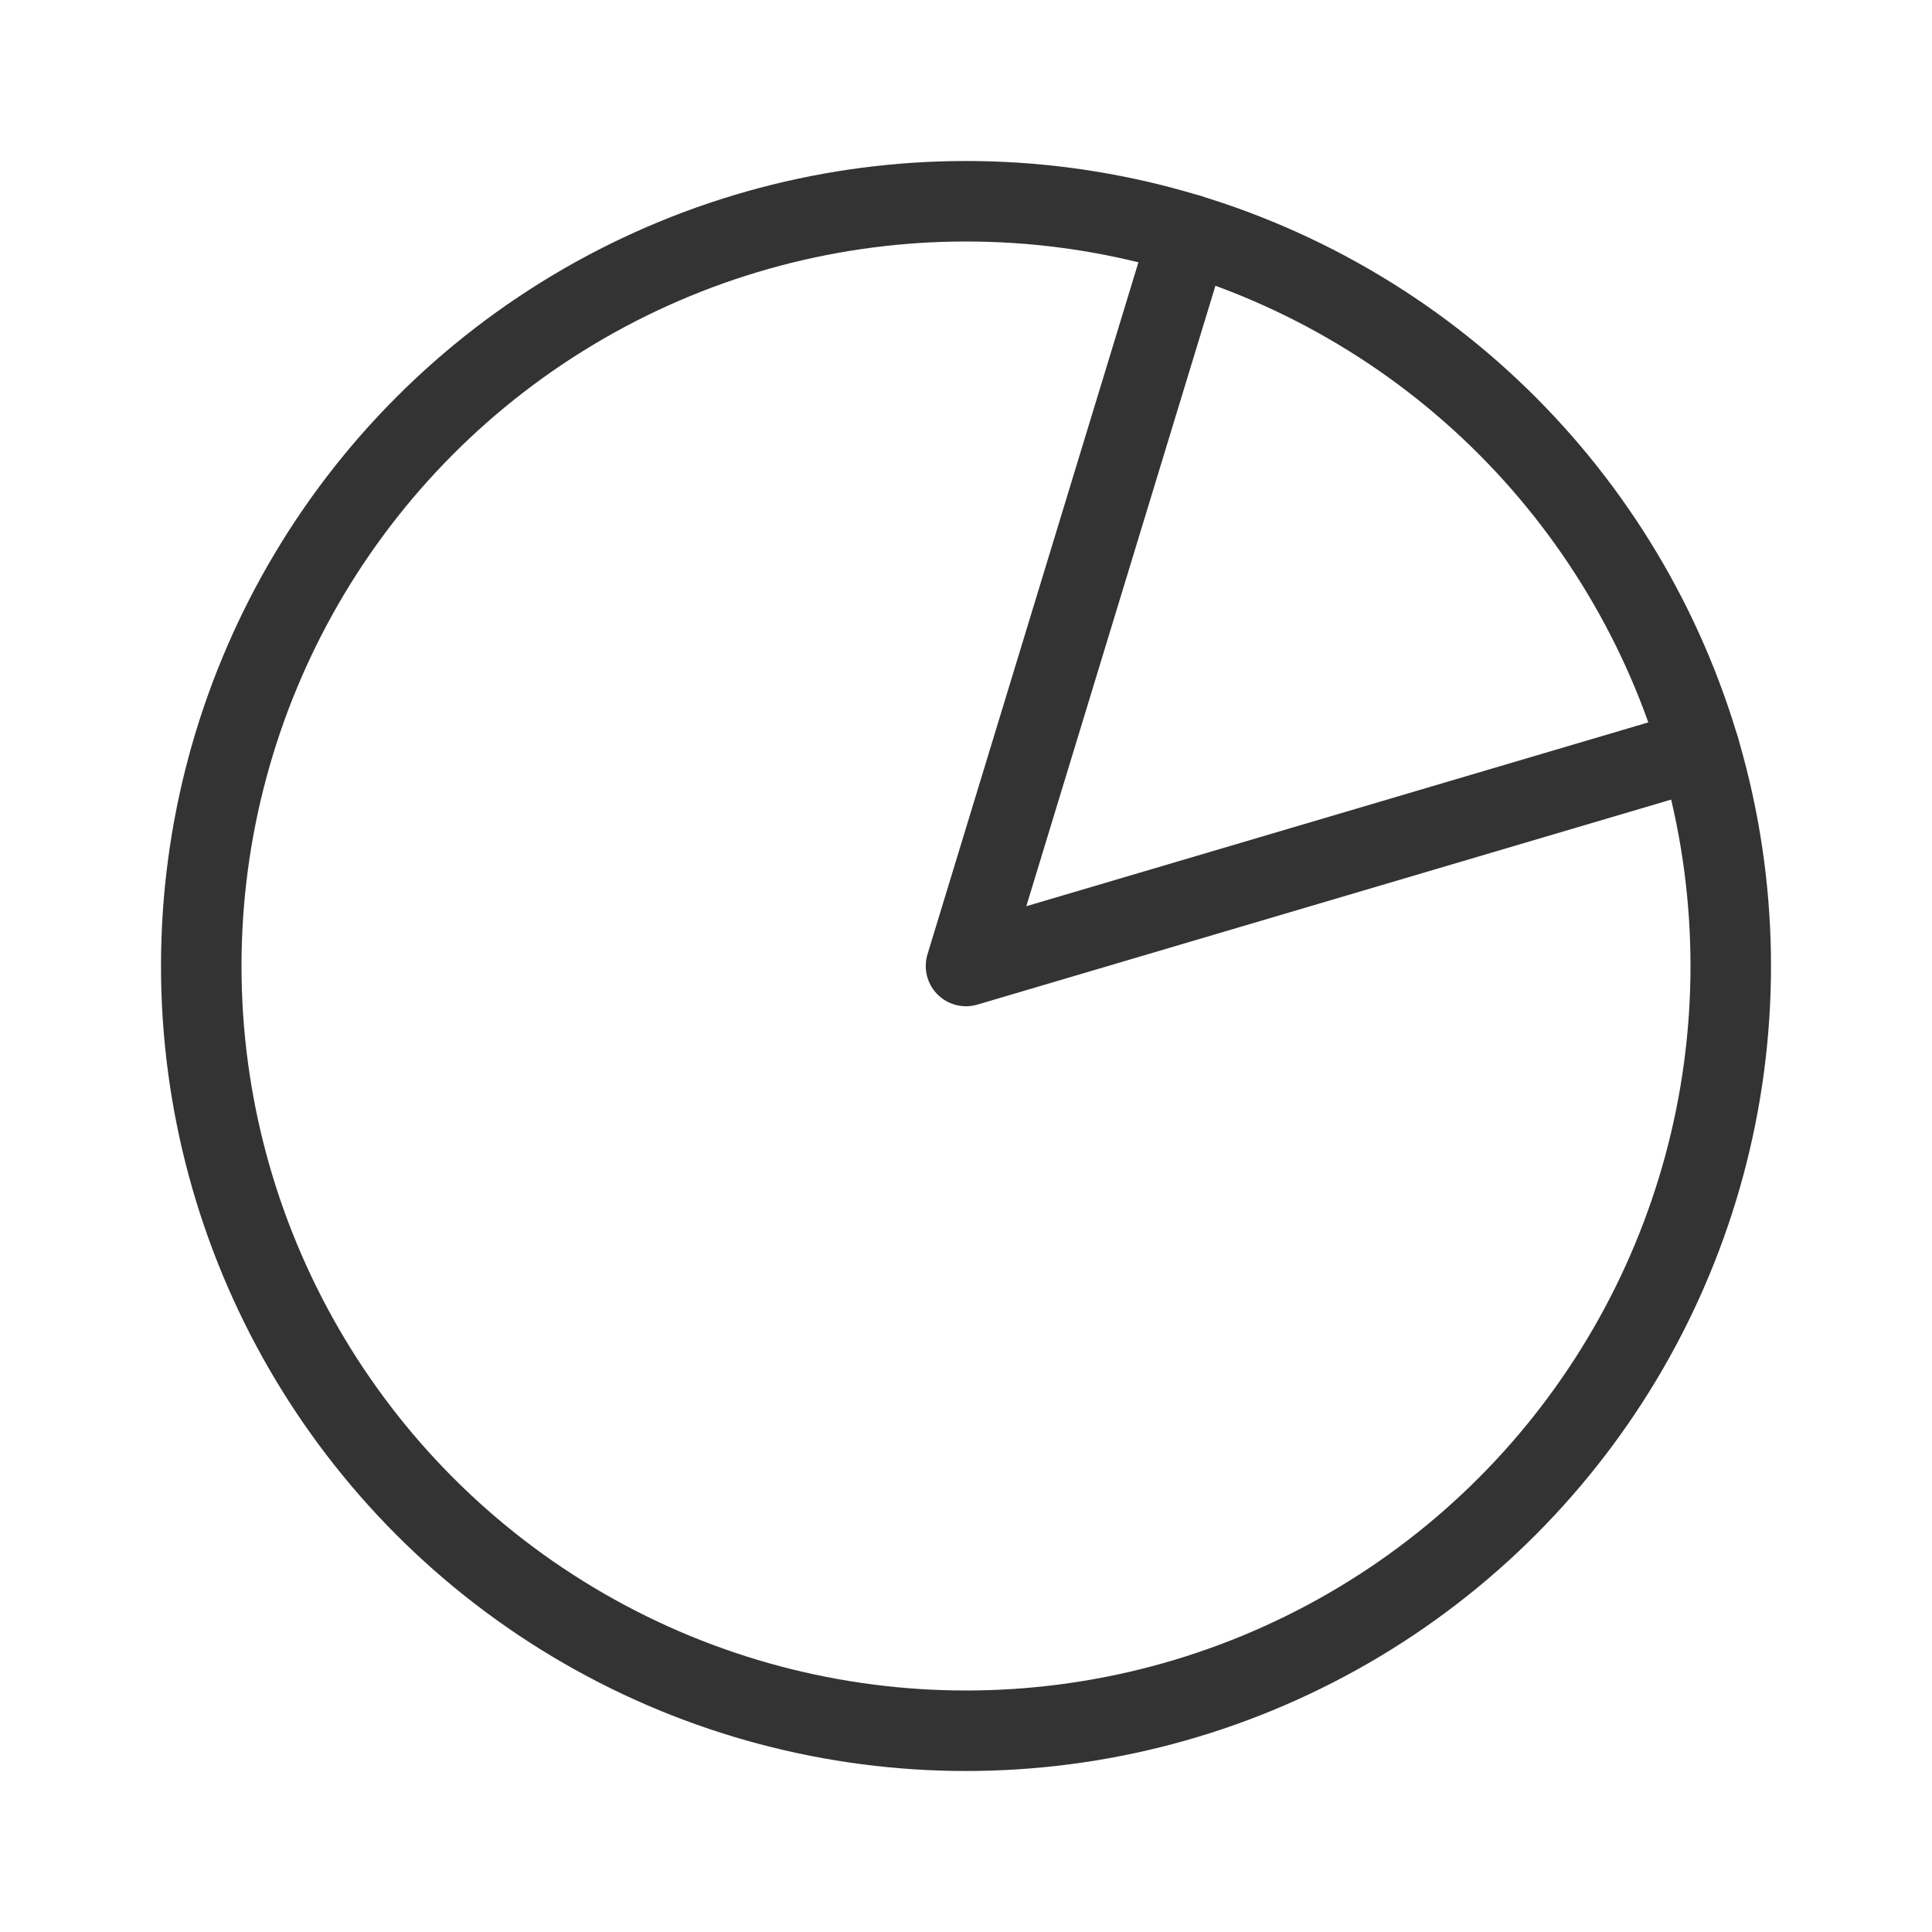 <svg xmlns="http://www.w3.org/2000/svg" viewBox="0 0 192 192" preserveAspectRatio="xMidYMid meet"><g fill="none" stroke="#333" stroke-linecap="round" stroke-linejoin="round" stroke-width="8"><path d="M118.16 23.3L96 96l72.89-21.54"/><circle cx="96" cy="96" r="76"/></g></svg>